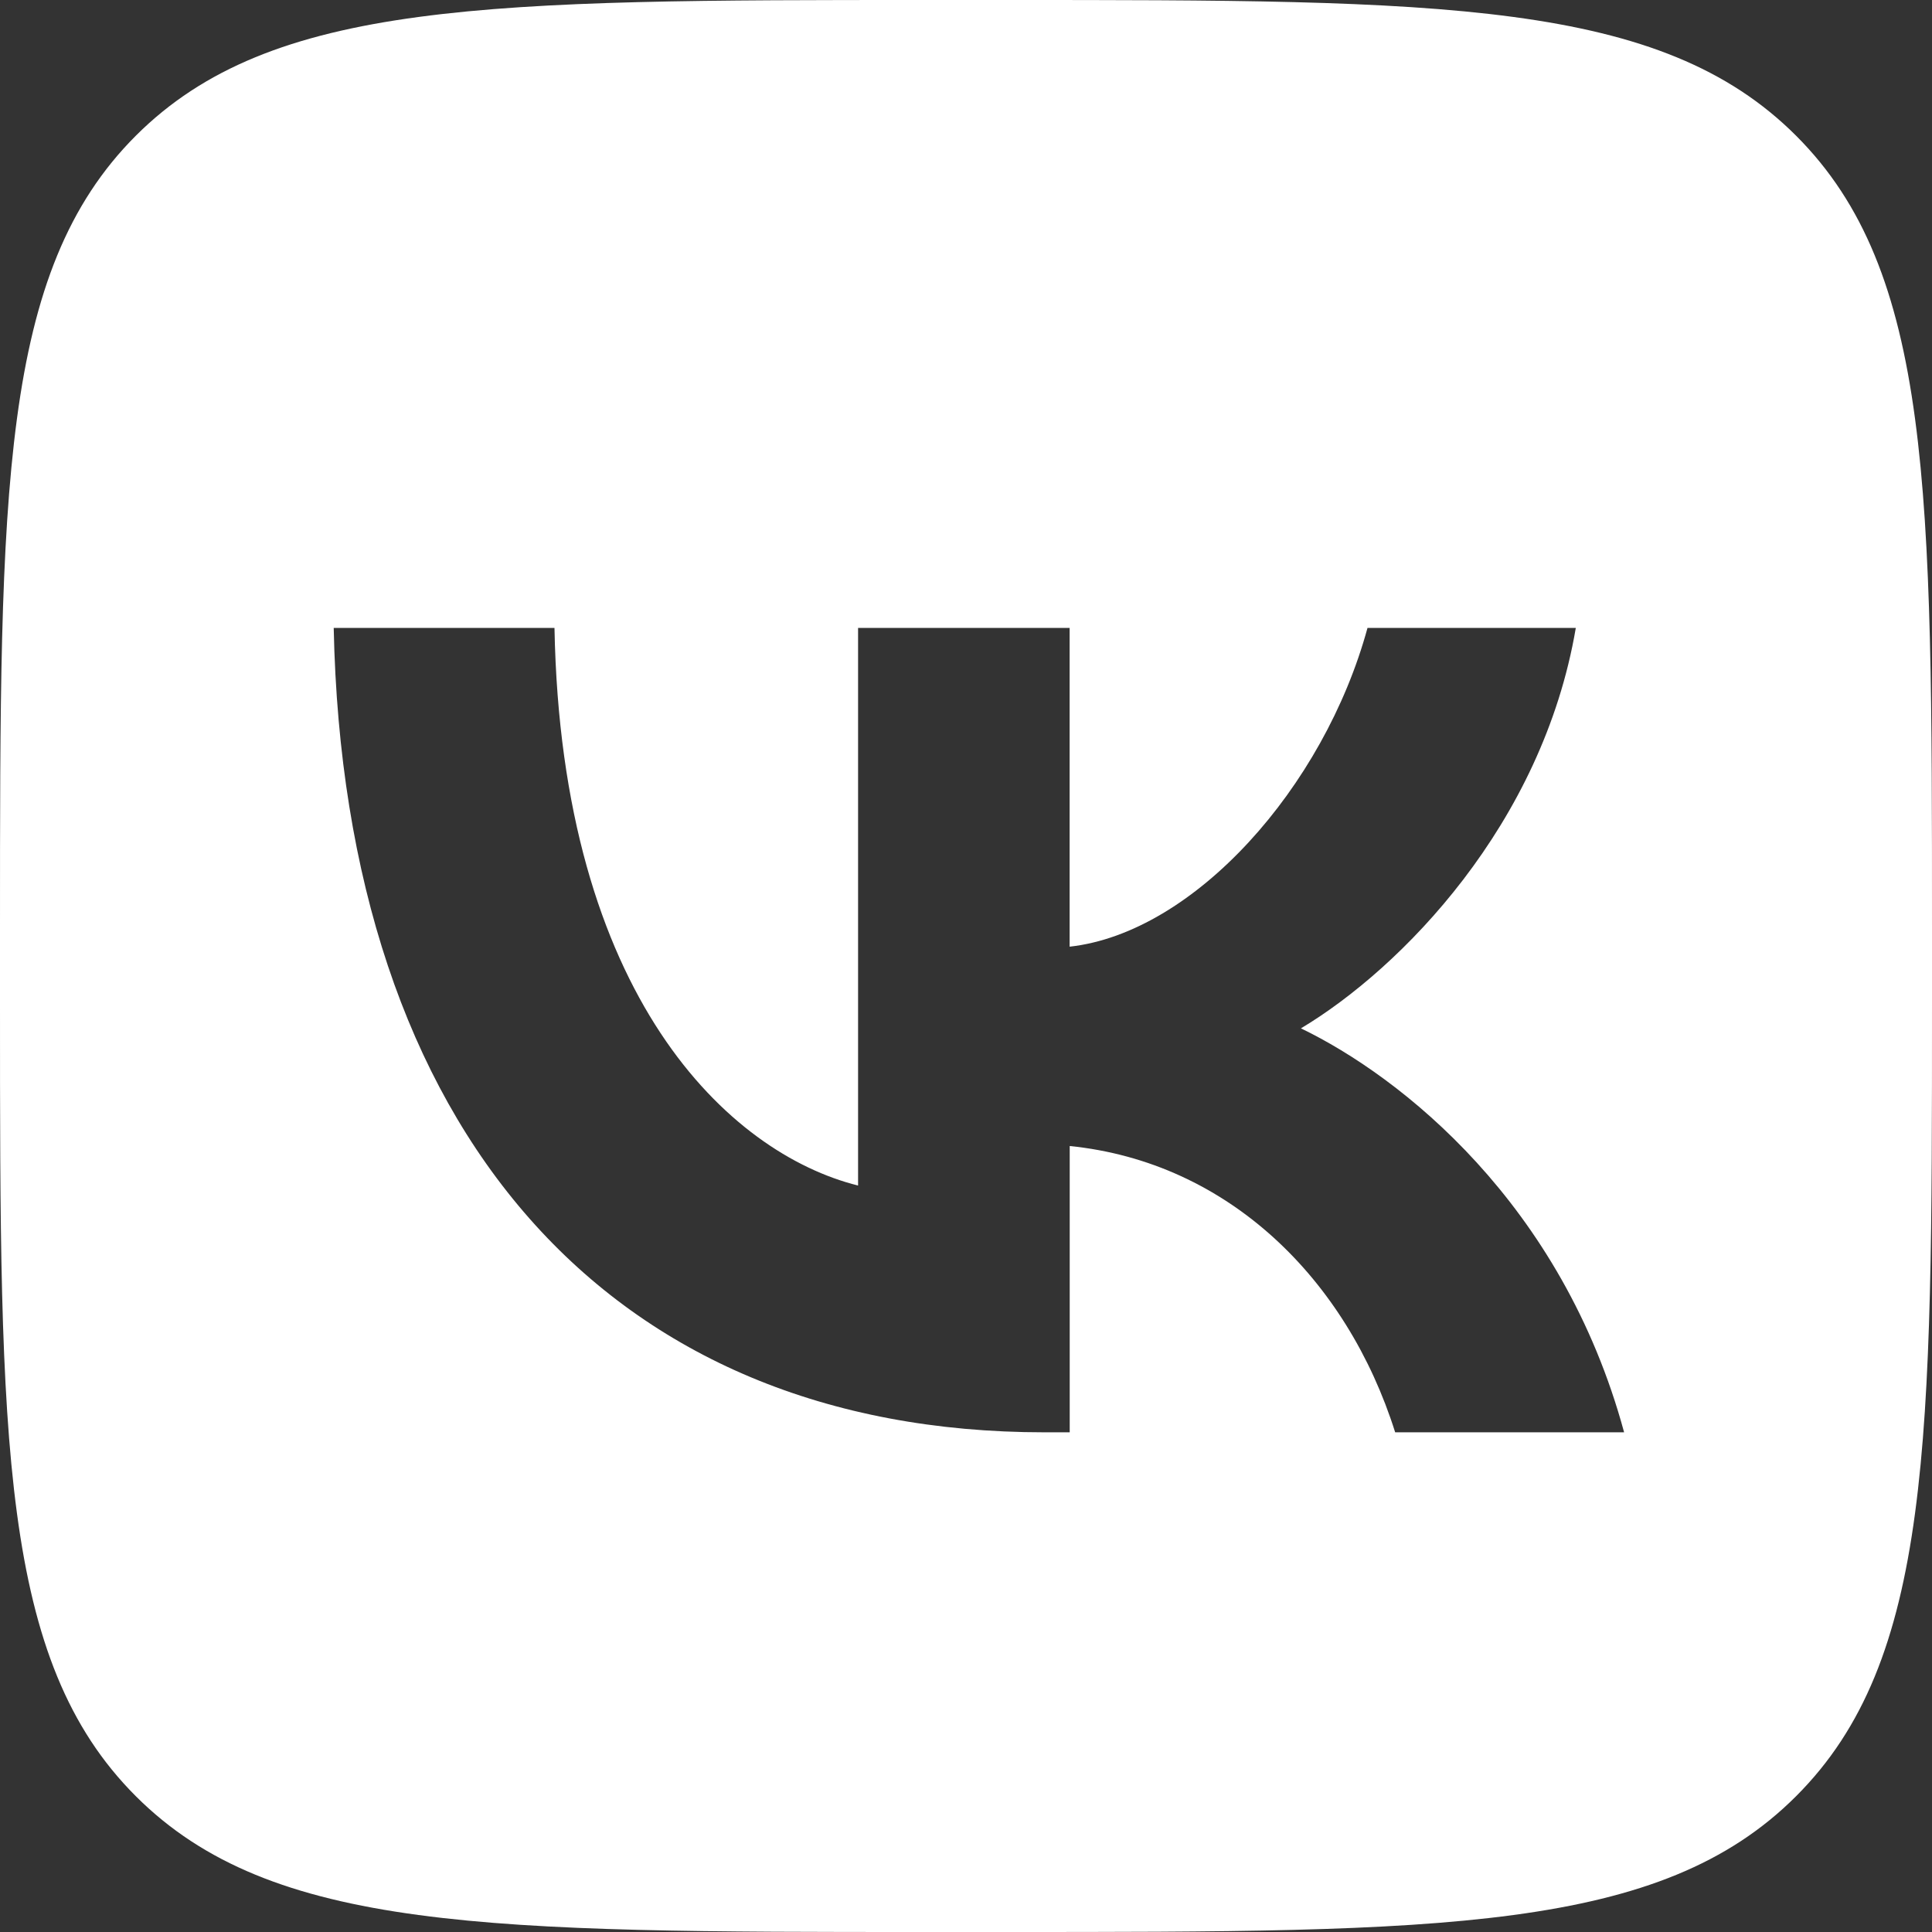 <svg width="22" height="22" viewBox="0 0 22 22" fill="none" xmlns="http://www.w3.org/2000/svg">
<rect x="0" y="0" width="22" height="22" fill="#333333" stroke="none"/>
<path fill-rule="evenodd" clip-rule="evenodd" d="M1.546 1.546C0 3.093 0 5.582 0 10.56V11.44C0 16.418 0 18.907 1.546 20.453C3.093 22 5.582 22 10.56 22H11.44C16.418 22 18.907 22 20.453 20.453C22 18.907 22 16.418 22 11.44V10.56C22 5.582 22 3.093 20.453 1.546C18.907 0 16.418 0 11.44 0H10.56C5.582 0 3.093 0 1.546 1.546ZM3.8 7.15C3.918 12.873 6.93 16.31 11.893 16.31H12.181V13.05C13.989 13.233 15.337 14.568 15.887 16.31H18.494C17.787 13.704 15.954 12.26 14.814 11.71C15.953 11.029 17.564 9.389 17.944 7.15H15.572C15.075 8.971 13.595 10.623 12.18 10.78V7.15H9.771V13.5C8.305 13.134 6.392 11.354 6.314 7.15H3.8Z" fill="white"/>
</svg>
